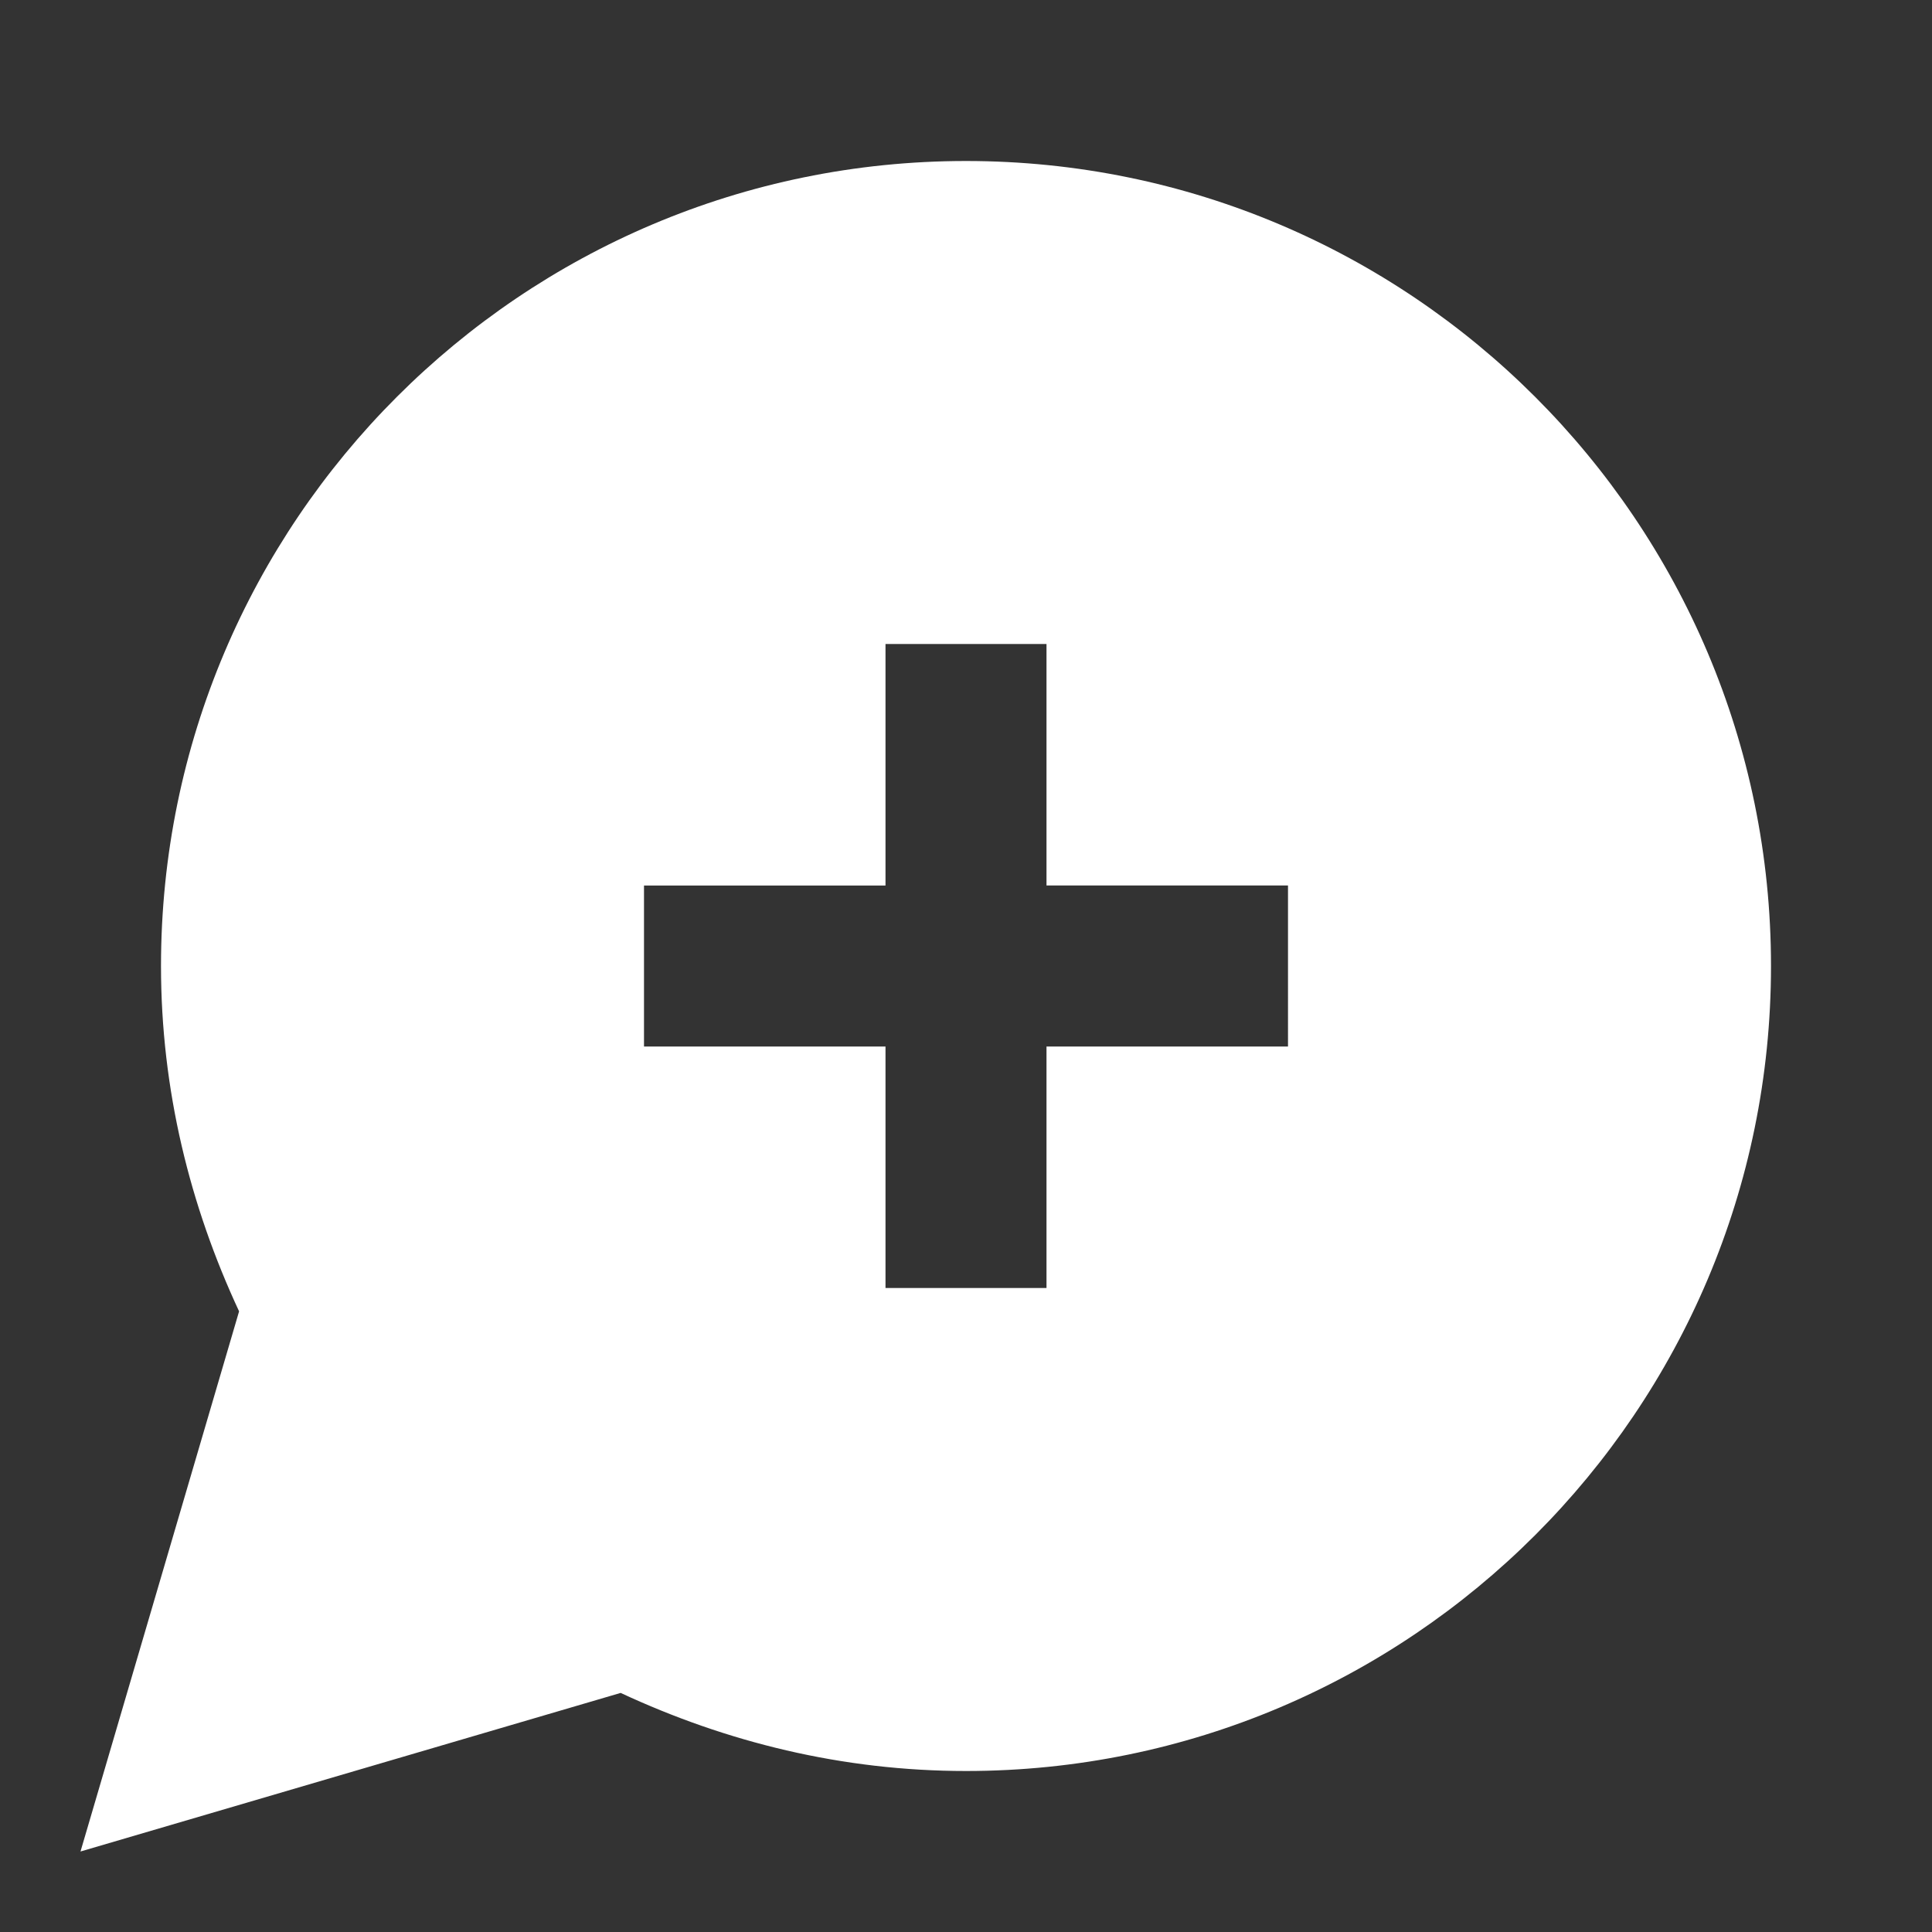 <svg xmlns="http://www.w3.org/2000/svg" enable-background="new 0 0 24 24" height="24" viewBox="0 0 24 24" width="24" fill="white"><rect x="0" y="0" width="24" height="24" fill="#333333" stroke="none"/><rect fill="none" fill-rule="evenodd" height="24" width="24"/><path d="M12,2C6.48,2,2,6.48,2,12c0,1.54,0.36,2.98,0.97,4.29L1,23l6.71-1.97 C9.02,21.64,10.46,22,12,22c5.52,0,10-4.48,10-10C22,6.48,17.52,2,12,2z M16,13h-3v3h-2v-3H8v-2h3V8h2v3h3V13z" fill-rule="evenodd"/></svg>